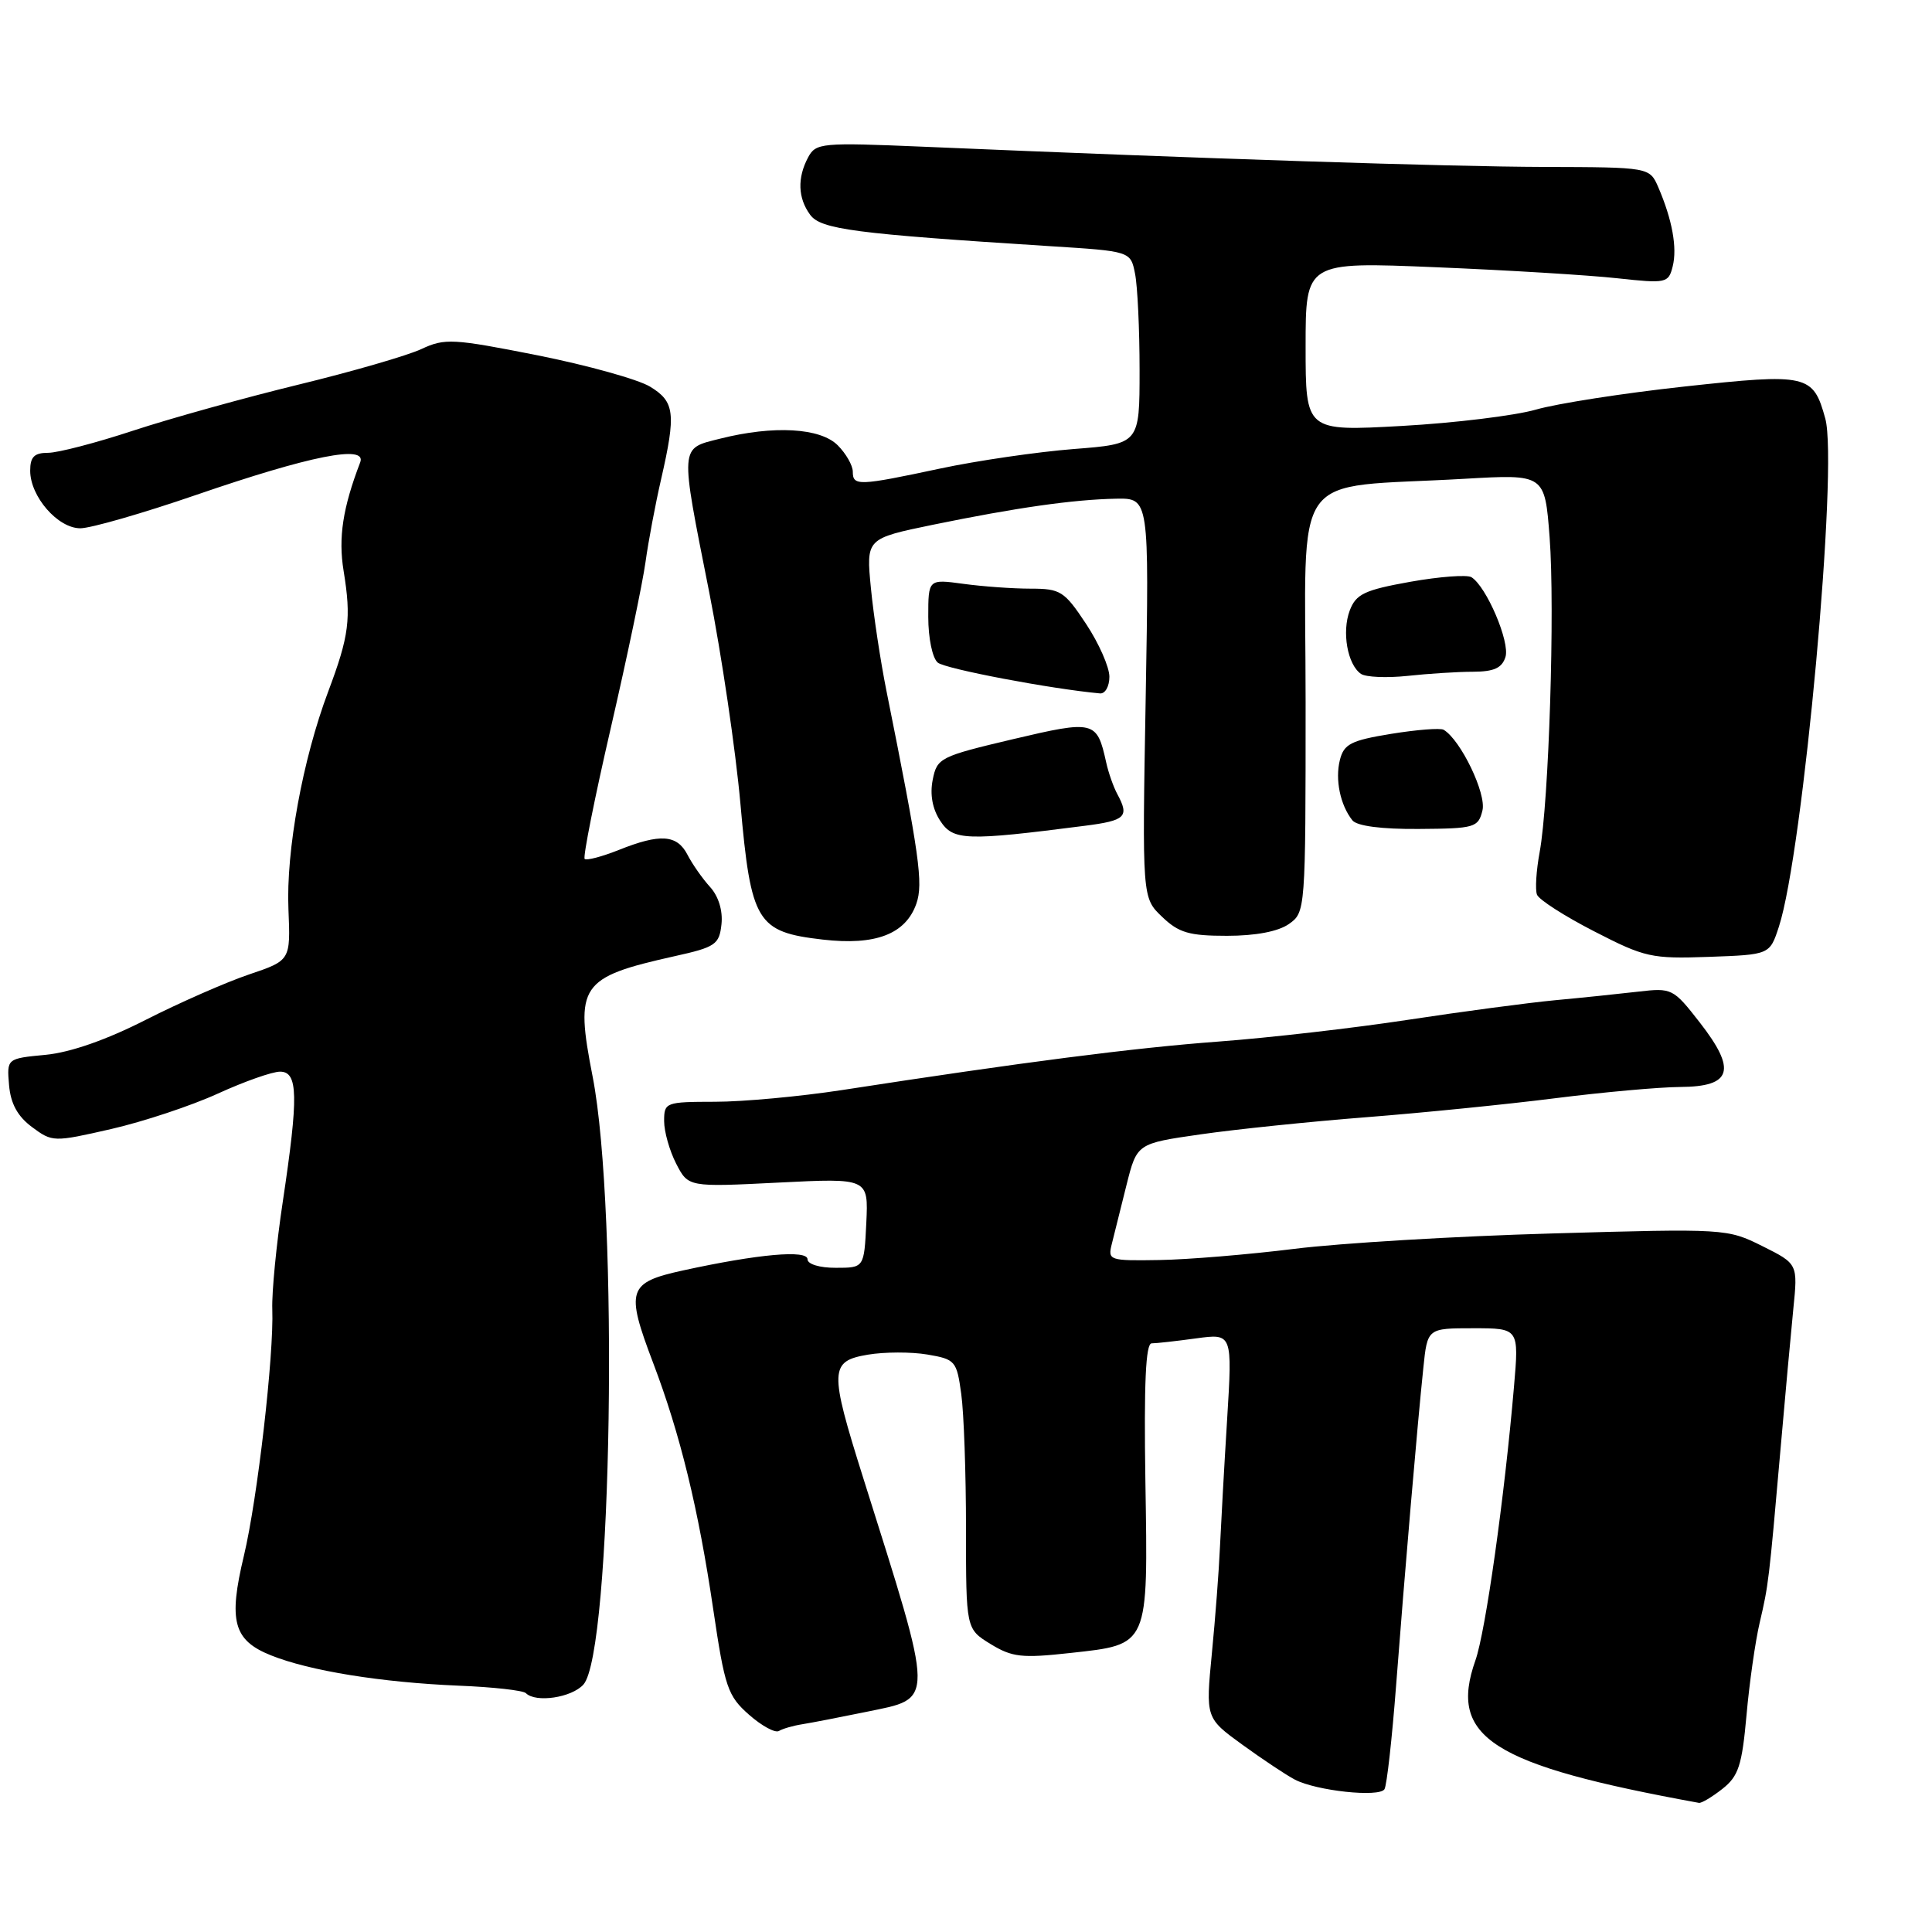 <?xml version="1.0" encoding="UTF-8" standalone="no"?>
<!DOCTYPE svg PUBLIC "-//W3C//DTD SVG 1.1//EN" "http://www.w3.org/Graphics/SVG/1.1/DTD/svg11.dtd" >
<svg xmlns="http://www.w3.org/2000/svg" xmlns:xlink="http://www.w3.org/1999/xlink" version="1.1" viewBox="0 0 256 256">
 <g >
 <path fill="currentColor"
d=" M 228.22 237.04 C 230.36 235.36 230.82 233.95 231.42 227.29 C 231.80 223.00 232.59 217.47 233.17 215.00 C 234.34 209.99 234.39 209.58 235.93 192.00 C 236.53 185.12 237.29 176.79 237.62 173.48 C 238.23 167.47 238.23 167.47 233.53 165.12 C 228.87 162.80 228.61 162.78 205.66 163.44 C 192.92 163.80 177.55 164.72 171.50 165.48 C 165.45 166.23 157.41 166.90 153.63 166.96 C 146.94 167.07 146.77 167.01 147.33 164.79 C 147.64 163.53 148.52 160.03 149.27 157.01 C 150.65 151.52 150.65 151.52 159.07 150.31 C 163.71 149.64 173.57 148.62 181.00 148.04 C 188.43 147.46 199.68 146.33 206.00 145.53 C 212.32 144.73 219.81 144.05 222.63 144.03 C 229.50 143.99 230.16 141.81 225.21 135.46 C 221.71 130.97 221.53 130.88 217.06 131.40 C 214.55 131.69 209.57 132.21 206.00 132.54 C 202.43 132.88 193.65 134.05 186.50 135.14 C 179.35 136.23 168.10 137.52 161.50 138.01 C 150.30 138.84 135.53 140.74 111.50 144.45 C 106.00 145.29 98.46 145.99 94.75 145.99 C 88.18 146.00 88.00 146.07 88.00 148.55 C 88.00 149.95 88.72 152.49 89.60 154.20 C 91.20 157.30 91.20 157.30 103.14 156.70 C 115.07 156.10 115.07 156.10 114.79 162.04 C 114.50 167.99 114.50 167.99 110.75 167.99 C 108.61 168.00 107.00 167.51 107.00 166.86 C 107.00 165.58 100.48 166.16 90.50 168.34 C 83.18 169.94 82.87 170.92 86.54 180.58 C 90.13 190.02 92.54 199.91 94.51 213.26 C 96.04 223.59 96.42 224.72 99.25 227.21 C 100.94 228.70 102.73 229.67 103.22 229.36 C 103.71 229.06 105.10 228.66 106.31 228.47 C 107.51 228.28 111.33 227.54 114.79 226.83 C 123.91 224.94 123.93 226.14 114.37 195.80 C 109.87 181.51 109.92 180.36 115.00 179.50 C 117.20 179.13 120.74 179.12 122.87 179.48 C 126.59 180.11 126.77 180.32 127.37 184.71 C 127.72 187.22 128.00 195.25 128.00 202.56 C 128.00 215.84 128.00 215.84 131.25 217.84 C 134.11 219.59 135.38 219.74 141.81 219.03 C 152.31 217.87 152.12 218.29 151.77 196.25 C 151.57 183.30 151.81 178.00 152.60 178.00 C 153.22 178.00 155.88 177.70 158.51 177.34 C 163.30 176.69 163.30 176.69 162.60 188.09 C 162.21 194.37 161.79 201.97 161.65 205.00 C 161.52 208.03 161.04 214.36 160.58 219.07 C 159.75 227.65 159.75 227.65 164.63 231.19 C 167.31 233.13 170.43 235.21 171.58 235.81 C 174.44 237.30 182.76 238.19 183.45 237.08 C 183.76 236.58 184.45 230.40 184.99 223.34 C 186.13 208.42 187.81 188.78 188.60 181.25 C 189.14 176.00 189.14 176.00 195.21 176.00 C 201.28 176.00 201.28 176.00 200.61 183.75 C 199.36 198.34 196.85 216.19 195.50 220.01 C 191.89 230.23 197.62 233.88 225.12 238.89 C 225.45 238.95 226.85 238.12 228.22 237.04 Z  M 77.30 223.22 C 81.10 219.02 82.00 160.44 78.53 142.67 C 76.15 130.50 76.83 129.51 89.39 126.70 C 94.82 125.50 95.31 125.15 95.60 122.46 C 95.79 120.67 95.21 118.76 94.08 117.52 C 93.07 116.41 91.73 114.49 91.09 113.25 C 89.71 110.58 87.47 110.43 81.98 112.63 C 79.74 113.52 77.72 114.05 77.47 113.81 C 77.23 113.56 78.79 105.74 80.94 96.43 C 83.09 87.12 85.15 77.25 85.53 74.50 C 85.91 71.75 86.84 66.80 87.60 63.50 C 89.60 54.76 89.41 53.22 86.13 51.23 C 84.55 50.27 77.84 48.40 71.22 47.08 C 60.01 44.86 58.94 44.80 55.84 46.25 C 54.00 47.11 46.66 49.24 39.53 50.97 C 32.39 52.71 22.55 55.45 17.65 57.06 C 12.74 58.68 7.67 60.00 6.37 60.00 C 4.54 60.00 4.00 60.54 4.00 62.37 C 4.00 65.79 7.66 70.00 10.64 70.00 C 12.02 70.00 18.93 68.01 26.02 65.57 C 41.11 60.38 48.64 58.88 47.73 61.26 C 45.42 67.29 44.81 71.24 45.53 75.65 C 46.56 81.96 46.27 84.24 43.49 91.63 C 40.11 100.61 37.89 112.74 38.22 120.48 C 38.50 127.26 38.50 127.26 33.00 129.12 C 29.98 130.14 23.83 132.84 19.34 135.12 C 14.10 137.79 9.34 139.45 6.04 139.77 C 0.90 140.26 0.90 140.26 1.20 143.78 C 1.41 146.24 2.33 147.92 4.24 149.34 C 6.94 151.34 7.08 151.35 14.74 149.60 C 19.01 148.62 25.36 146.51 28.86 144.91 C 32.36 143.31 36.07 142.00 37.11 142.00 C 39.50 142.00 39.57 145.22 37.47 159.23 C 36.62 164.85 36.00 171.26 36.08 173.47 C 36.31 179.56 34.11 198.64 32.32 206.14 C 30.24 214.81 30.93 217.35 35.90 219.34 C 41.03 221.40 50.52 222.93 60.77 223.36 C 65.31 223.54 69.33 223.99 69.68 224.35 C 70.99 225.66 75.73 224.95 77.30 223.22 Z  M 235.71 122.80 C 238.92 112.97 243.60 61.75 241.86 55.46 C 240.25 49.61 239.52 49.44 223.17 51.22 C 215.10 52.10 206.25 53.48 203.50 54.28 C 200.75 55.07 192.76 56.05 185.75 56.44 C 173.00 57.15 173.00 57.15 173.00 45.92 C 173.00 34.69 173.00 34.69 190.25 35.41 C 199.74 35.80 210.55 36.46 214.28 36.87 C 220.81 37.58 221.08 37.52 221.64 35.30 C 222.26 32.83 221.58 29.11 219.74 24.83 C 218.58 22.16 218.58 22.16 204.57 22.12 C 191.88 22.08 160.03 21.05 122.33 19.44 C 108.82 18.87 108.11 18.94 107.08 20.85 C 105.63 23.57 105.72 26.24 107.35 28.46 C 108.76 30.39 113.22 30.97 139.15 32.62 C 149.81 33.29 149.81 33.29 150.40 36.27 C 150.73 37.91 151.00 43.65 151.00 49.04 C 151.00 58.82 151.00 58.82 142.25 59.50 C 137.44 59.88 129.47 61.04 124.55 62.09 C 113.76 64.39 113.00 64.42 113.00 62.50 C 113.00 61.68 112.10 60.10 111.00 59.00 C 108.69 56.69 102.52 56.34 95.44 58.12 C 90.02 59.48 90.07 58.78 93.98 78.50 C 95.61 86.75 97.47 99.35 98.11 106.50 C 99.51 122.24 100.27 123.49 109.02 124.50 C 116.01 125.31 120.00 123.78 121.42 119.75 C 122.36 117.06 121.84 113.36 117.45 91.50 C 116.68 87.65 115.75 81.54 115.40 77.93 C 114.76 71.36 114.76 71.36 123.63 69.53 C 134.65 67.27 142.20 66.19 147.88 66.08 C 152.27 66.00 152.27 66.00 151.81 92.48 C 151.34 118.96 151.34 118.96 153.98 121.48 C 156.19 123.60 157.56 124.00 162.58 124.00 C 166.37 124.00 169.37 123.43 170.78 122.44 C 172.98 120.90 173.00 120.68 173.00 93.02 C 173.00 61.39 170.57 64.80 194.10 63.44 C 204.69 62.83 204.69 62.83 205.33 71.16 C 206.05 80.64 205.24 106.29 204.01 112.92 C 203.56 115.35 203.40 117.89 203.66 118.55 C 203.91 119.21 207.32 121.40 211.24 123.41 C 217.94 126.86 218.82 127.06 226.42 126.79 C 234.50 126.50 234.50 126.50 235.71 122.80 Z  M 143.75 109.42 C 149.15 108.73 149.67 108.22 148.06 105.24 C 147.54 104.28 146.87 102.38 146.57 101.00 C 145.35 95.48 145.01 95.40 134.16 97.96 C 124.57 100.23 124.16 100.43 123.59 103.32 C 123.20 105.27 123.55 107.19 124.59 108.77 C 126.30 111.39 127.98 111.45 143.75 109.42 Z  M 196.43 107.40 C 196.99 105.19 193.55 98.04 191.29 96.70 C 190.86 96.44 187.72 96.69 184.33 97.24 C 179.00 98.11 178.07 98.59 177.54 100.71 C 176.89 103.30 177.59 106.68 179.20 108.70 C 179.80 109.45 183.05 109.88 188.00 109.84 C 195.41 109.79 195.87 109.66 196.43 107.40 Z  M 147.00 89.67 C 147.00 88.39 145.61 85.24 143.91 82.67 C 141.03 78.32 140.52 78.00 136.55 78.00 C 134.20 78.00 130.19 77.71 127.64 77.36 C 123.00 76.73 123.00 76.73 123.00 81.74 C 123.00 84.56 123.55 87.21 124.26 87.80 C 125.26 88.63 139.21 91.28 145.75 91.88 C 146.44 91.95 147.00 90.95 147.00 89.67 Z  M 195.18 89.01 C 197.95 89.00 199.02 88.52 199.48 87.06 C 200.11 85.09 196.96 77.71 194.97 76.48 C 194.39 76.13 190.75 76.40 186.87 77.09 C 180.80 78.18 179.68 78.71 178.85 80.89 C 177.78 83.72 178.54 88.05 180.33 89.29 C 180.97 89.73 183.75 89.85 186.50 89.56 C 189.25 89.26 193.16 89.01 195.18 89.01 Z "/>
</g>
</svg>